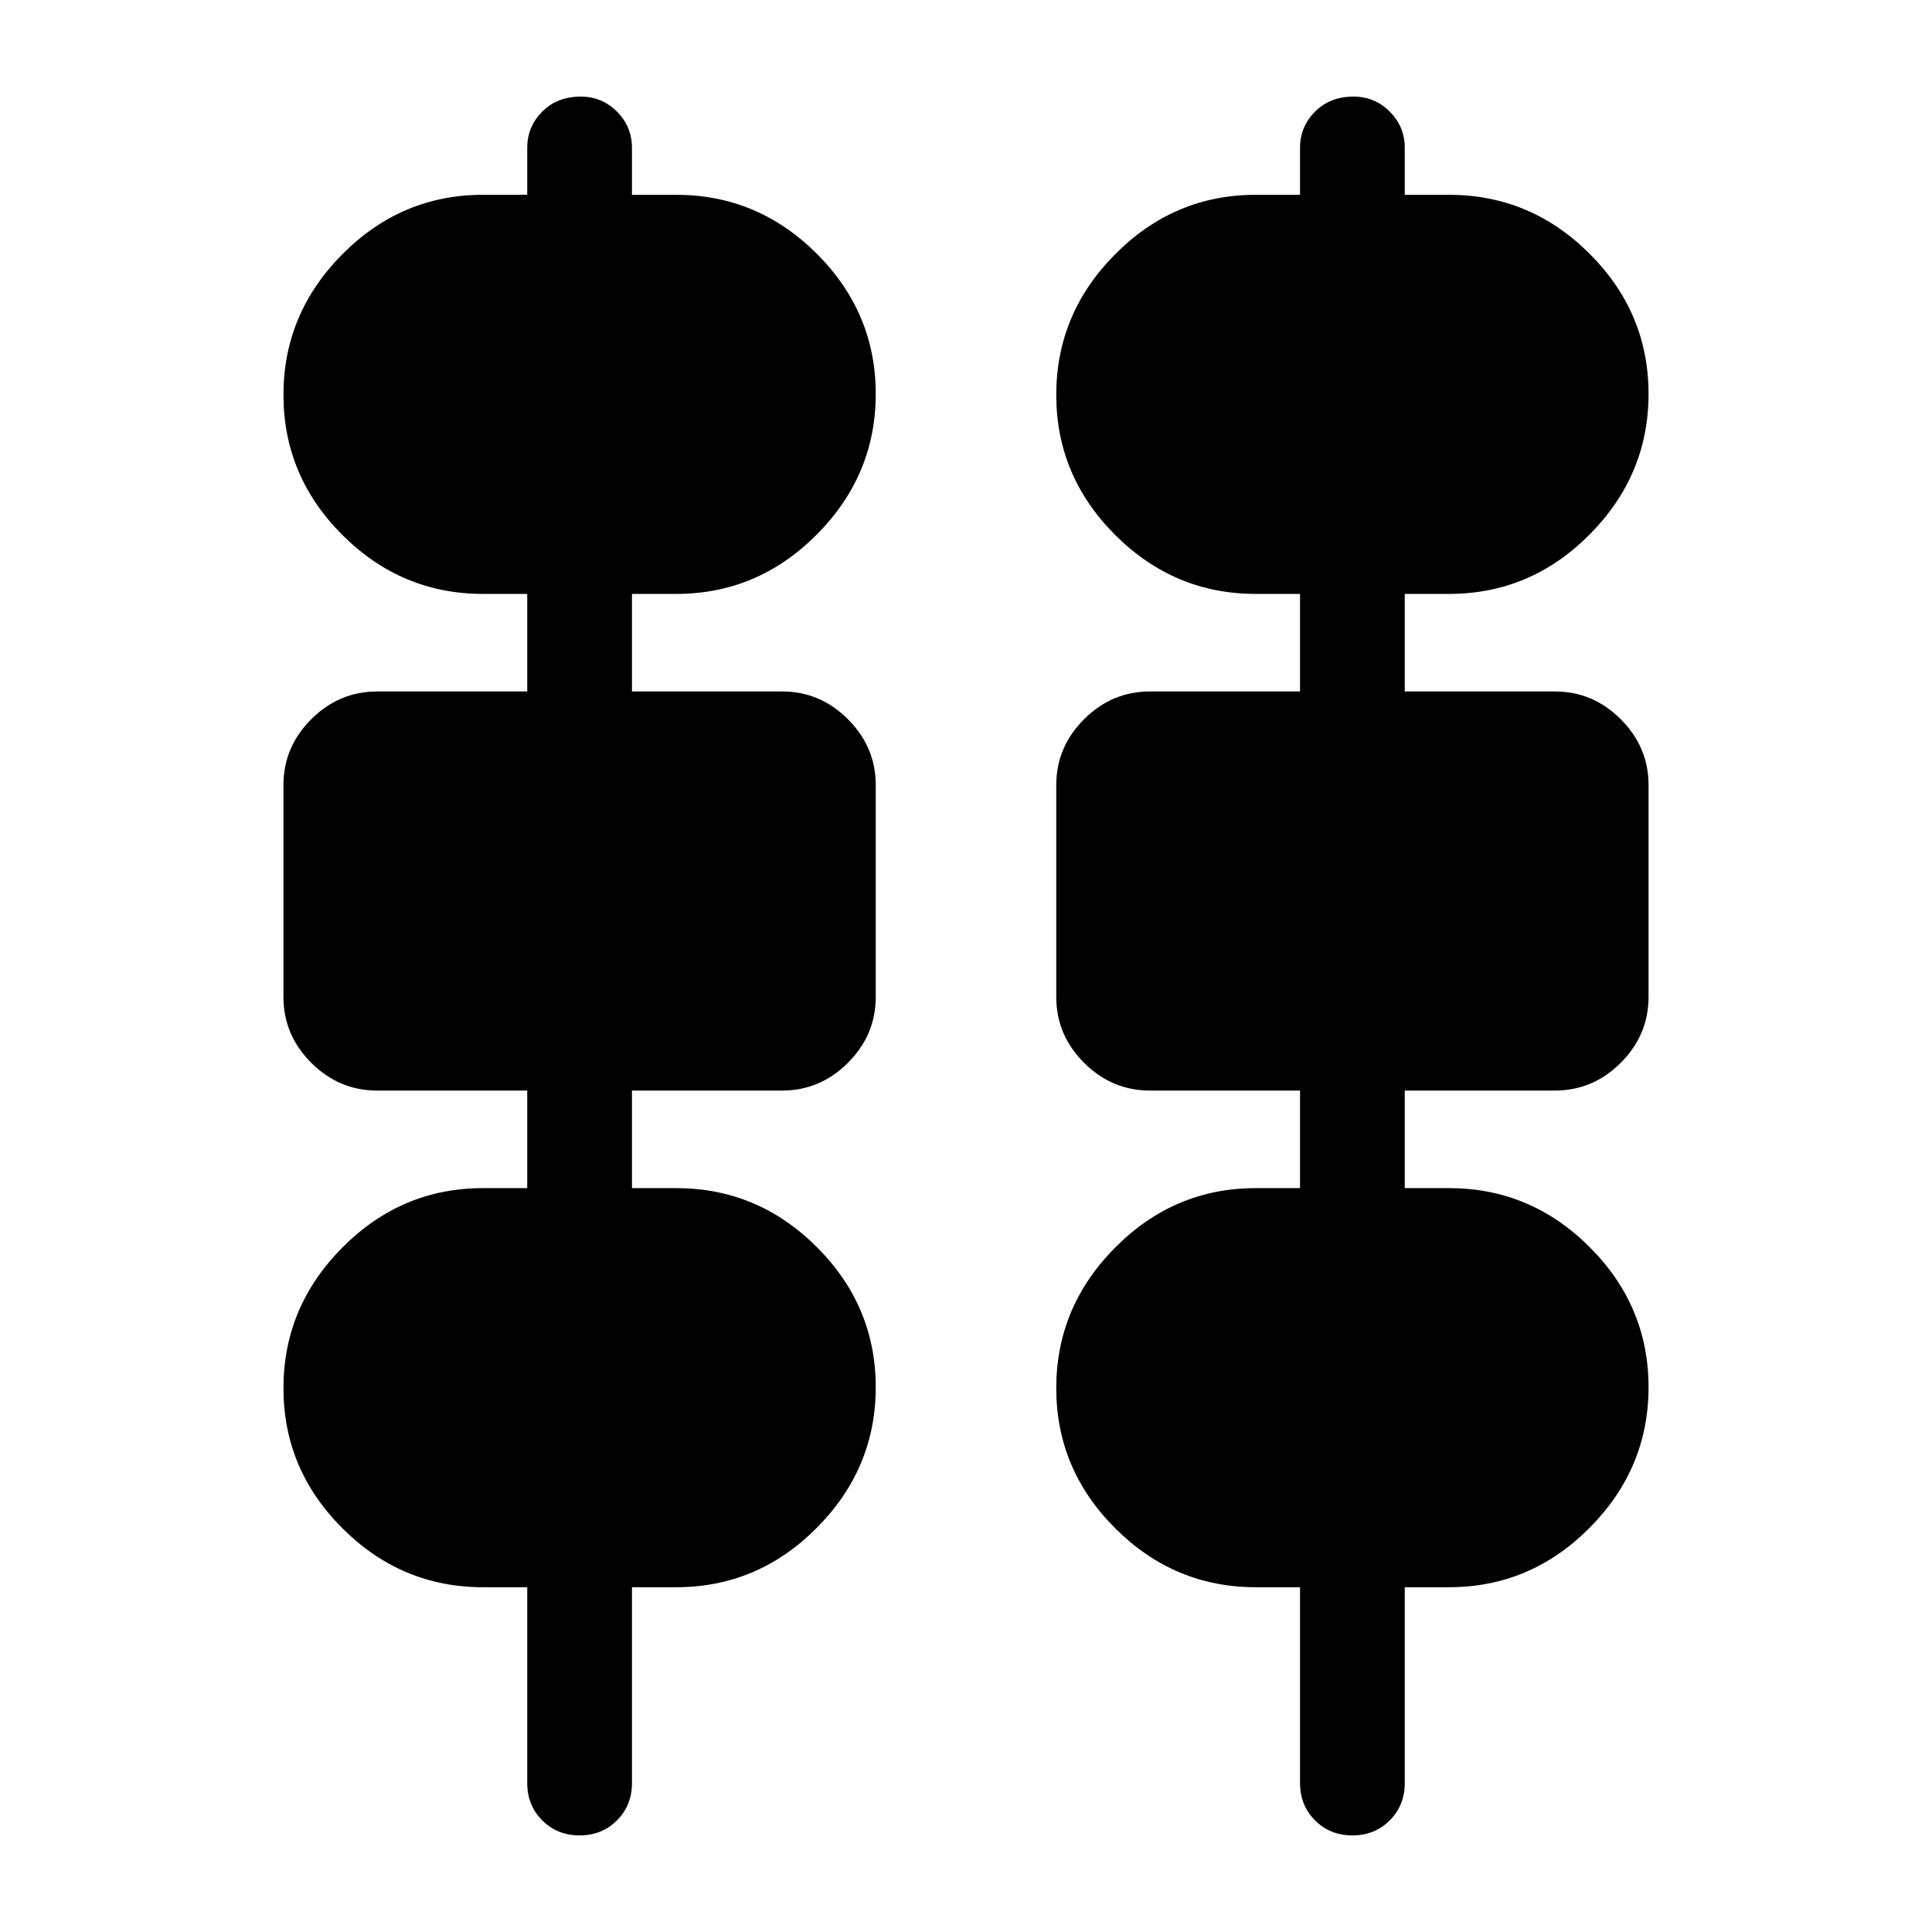<svg xmlns="http://www.w3.org/2000/svg" height="20" viewBox="0 -960 960 960" width="20"><path d="M288-48q-11.1 0-18.56-7.46-7.46-7.47-7.46-18.56v-97.3H240q-40.52 0-69.83-29.26-29.32-29.25-29.32-69.67t29.32-69.9q29.31-29.48 69.83-29.48h21.98v-48.48h-74.63q-18.89 0-32.7-13.8-13.8-13.81-13.8-32.7v-105.3q0-18.89 13.8-32.7 13.81-13.8 32.7-13.8h74.63v-48.48H240q-40.52 0-69.83-29.25-29.32-29.26-29.32-69.68t29.32-69.9Q199.48-863.2 240-863.2h21.98v-23.34q0-10.53 7.46-18 7.46-7.46 19.13-7.46 10.53 0 17.99 7.46 7.46 7.47 7.46 18v23.34H336q40.52 0 69.83 29.26 29.32 29.25 29.32 69.67t-29.32 69.9q-29.31 29.48-69.83 29.48h-21.98v48.48h74.63q18.89 0 32.7 13.8 13.8 13.81 13.8 32.7v105.3q0 18.89-13.8 32.7-13.81 13.8-32.7 13.8h-74.63v48.48H336q40.52 0 69.83 29.25 29.32 29.26 29.32 69.68t-29.32 69.9q-29.31 29.48-69.83 29.48h-21.98v97.3q0 11.09-7.46 18.56Q299.1-48 288-48Zm384 0q-11.1 0-18.56-7.46-7.46-7.47-7.46-18.56v-97.3H624q-40.52 0-69.83-29.26-29.32-29.25-29.32-69.67t29.32-69.9q29.31-29.48 69.83-29.48h21.98v-48.48h-74.63q-18.89 0-32.7-13.8-13.8-13.81-13.8-32.7v-105.3q0-18.89 13.8-32.7 13.81-13.8 32.7-13.8h74.63v-48.48H624q-40.52 0-69.83-29.25-29.32-29.26-29.32-69.68t29.32-69.9Q583.48-863.2 624-863.2h21.98v-23.34q0-10.53 7.46-18 7.46-7.46 19.13-7.46 10.53 0 17.99 7.46 7.46 7.47 7.46 18v23.34H720q40.52 0 69.83 29.26 29.32 29.25 29.32 69.67t-29.32 69.9q-29.31 29.48-69.83 29.48h-21.98v48.48h74.63q18.89 0 32.7 13.8 13.8 13.81 13.8 32.7v105.3q0 18.89-13.8 32.7-13.81 13.8-32.7 13.8h-74.63v48.48H720q40.52 0 69.83 29.25 29.32 29.26 29.32 69.68t-29.32 69.9q-29.31 29.48-69.83 29.48h-21.98v97.3q0 11.09-7.46 18.56Q683.1-48 672-48Z"/></svg>